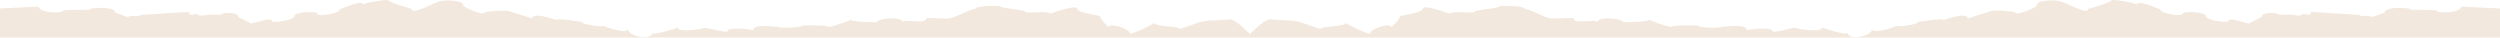 <svg xmlns="http://www.w3.org/2000/svg" viewBox="0 0 1466 22" fill="none">
  <path fill="#F2E8DE" d="M720.889 11.364c-.718.092-6.31.591-10.137.624-3.083.03-6.136.552-9.005 1.589-4.476 1.611-10.108 3.54-10.108 3.315 0-.697-3.03-1.014-6.349-1.361-2.7-.282-5.592-.585-7.198-1.129-.787-.26-1.265-.584-1.265-.99 0 .485-14.321 7.612-14.321 6.07 0-2.586-12.311-6.463-12.311-3.527 0-.011-.122-.121-.327-.307-1.109-1.002-4.66-4.21-4.66-5.919 0-.332-1.868-.701-4.217-1.164-3.972-.784-9.316-1.838-9.316-3.446 0-2.82-15.829 2.866-15.829 3.028 0-1.168-4.728-1.023-8.789-.898-3.055.095-5.733.177-5.733-.32 0-.613-3.5-1.087-7.109-1.576-3.842-.52-7.808-1.057-7.808-1.796 0-.113-14.759-.631-14.759 1.988 0-.877-4.047.924-7.755 2.575h-.002c-3.134 1.396-6.026 2.684-6.026 2.154 0 .837-4.969.603-9.103.408-2.943-.139-5.462-.258-5.462.044 0 2.13-4.149 1.875-7.919 1.643-3.141-.193-6.019-.37-6.019.86 0-3.896-14.944-2.407-14.944-.303 0 .126-15.47.112-15.47-1.483 0 .624-13.329 5.083-13.329 4.257 0-.888-7.865-.825-12.282-.79h-.002c-1.724.014-2.923.024-2.923-.029 0 .09-.052.179-.158.264-.484.393-2.035.687-3.952.872-4.338.416-10.556.268-10.556-.627 0 .307-1.38.207-3.278.069-4.176-.304-10.858-.79-10.858 2.487 0-.855-14.799-2.15-14.799.063 0 1.203-3.869.31-7.652-.563-3.617-.835-7.156-1.652-7.156-.6 0-.046-.605.037-1.568.17-3.754.519-12.947 1.788-12.947-.969 0 .3-15.101 5.205-15.101 3.167 0 4.76-14.097 2.137-14.097-2.15 0 3.039-13.919-1.05-13.919-1.922 0 .813-13.507-.505-13.507-2.57 0 .21-2.078-.068-4.653-.413-4.194-.563-9.707-1.302-9.707-.396 0 .033-.432-.101-1.147-.324-3.405-1.059-13.22-4.112-13.22-.577 0-.063-12.72-4.069-12.72-3.957 0-1.367-15.161-.26-15.161.539 0 1.882-12.696-2.794-12.696-4.528 0-3.253-14.285-3.164-14.285-1.661 0-.482-2.03.44-4.634 1.622-4.66 2.117-11.159 5.068-11.159 2.308 0 .112-13.77-3.868-13.77-5.116 0-.45-14.677 1.387-14.677 2.794 0-3.17-10.509 1.278-13.166 2.402-.384.163-.605.256-.605.247 0 2.668-12.841 4.065-12.841 2.922 0-2.305-13.791-1.317-13.791.876 0 2.691-13.171 4.24-13.171 3.216 0-1.926-4.201-.82-8.216.236-1.628.428-3.226.849-4.501 1.056-.324-.612-2.754-1.777-4.675-2.699h-.002c-1.314-.631-2.391-1.148-2.391-1.294 0-2.982-9.789-2.527-9.789-1.239h-.036l-.075-.001c-1.094-.02-9.9-.18-9.974.536-2.282.05-4.061-.095-4.061-.997 0-.119-1.62.132-3.672.694-.807-.46-1.337-1.074-1.337-1.866l-28.375 1.82c0 .648-1.24.616-2.766.576-1.634-.042-3.595-.094-4.707.675-1.173-.45-2.476-.915-3.657-1.336l-.002-.001h-.002c-2.043-.73-3.72-1.327-3.72-1.497 0-3.424-15.138-2.903-15.138-1.423l-.145-.002h-.003c-1.595-.022-15.45-.211-15.45.63 0 1.529-14.021 1.258-14.021-2.504L0 4.973V22h1466V4.973l-22.75-1.083c0 3.762-14.02 4.033-14.02 2.503 0-.84-13.85-.65-15.45-.629l-.15.002c0-1.48-15.13-2.001-15.13 1.423 0 .17-1.68.767-3.72 1.495v.002l-.01.001c-1.18.421-2.48.885-3.65 1.336-1.12-.769-3.08-.717-4.71-.675-1.53.04-2.77.072-2.77-.577l-28.37-1.82c0 .793-.53 1.408-1.34 1.867-2.05-.562-3.67-.813-3.67-.694 0 .902-1.78 1.047-4.06.997-.08-.715-8.88-.556-9.98-.536l-.11.001c0-1.288-9.79-1.743-9.79 1.239 0 .146-1.07.663-2.39 1.293v.001c-1.92.922-4.35 2.087-4.67 2.699-1.28-.207-2.87-.627-4.5-1.055l-.01-.001c-4.01-1.057-8.21-2.162-8.21-.236 0 1.024-13.17-.525-13.17-3.216 0-2.193-13.79-3.18-13.79-.876 0 1.143-12.84-.254-12.84-2.922 0 .01-.22-.084-.61-.246v-.001c-2.66-1.126-13.17-5.572-13.17-2.402 0-1.407-14.67-3.243-14.67-2.794 0 1.248-13.77 5.228-13.77 5.116 0 2.76-6.5-.191-11.16-2.308-2.61-1.182-4.64-2.104-4.64-1.622 0-1.503-14.28-1.592-14.28 1.66 0 1.735-12.7 6.411-12.7 4.529 0-.8-15.16-1.906-15.16-.539 0-.112-12.72 3.894-12.72 3.957 0-3.535-9.81-.482-13.22.577-.48.151-.84.261-1.01.307-.09.021-.13.028-.13.018 0-.907-5.52-.168-9.71.395-2.58.345-4.65.623-4.65.414 0 2.064-13.51 3.381-13.51 2.57 0 .871-13.92 4.96-13.92 1.921 0 4.287-14.1 6.91-14.1 2.15 0 2.038-15.1-2.866-15.1-3.167 0 2.757-9.19 1.488-12.95.97-.96-.134-1.56-.217-1.56-.17 0-1.053-3.54-.236-7.16.599-3.78.873-7.65 1.766-7.65.563 0-2.213-14.8-.918-14.8-.063 0-3.277-6.68-2.79-10.86-2.487-1.9.138-3.28.238-3.28-.07 0 .896-6.21 1.044-10.552.628-1.917-.185-3.468-.479-3.952-.872a.456.456 0 0 1-.137-.167.24.24 0 0 1-.021-.097c0 .053-1.199.043-2.923.03h-.002c-4.417-.036-12.282-.1-12.282.79 0 .825-13.329-3.634-13.329-4.258 0 1.595-15.471 1.609-15.471 1.483 0-2.104-14.943-3.593-14.943.304 0-1.23-2.878-1.054-6.018-.86-3.771.231-7.92.486-7.92-1.643 0-.303-2.519-.184-5.462-.045-4.133.195-9.103.43-9.103-.408 0 .53-2.891-.757-6.025-2.153h-.001l-.003-.001c-3.708-1.651-7.754-3.452-7.754-2.575 0-2.62-14.759-2.1-14.759-1.988 0 .739-3.966 1.276-7.807 1.796-3.609.489-7.11.963-7.11 1.575 0 .498-2.677.416-5.733.321-4.06-.125-8.789-.27-8.789.898 0-.162-15.829-5.849-15.829-3.028 0 1.608-5.344 2.662-9.316 3.446-2.349.463-4.217.832-4.217 1.164 0 1.709-3.551 4.917-4.66 5.92-.205.185-.327.295-.327.306 0-2.937-12.311.94-12.311 3.527 0 1.542-14.321-5.585-14.321-6.07 0 .406-.478.73-1.265.99-1.606.544-4.498.847-7.198 1.129-3.319.347-6.349.664-6.349 1.361 0 .225-5.632-1.704-10.108-3.315-2.869-1.037-5.922-1.56-9.005-1.589-3.827-.033-9.419-.532-10.137-.624-2.76-.354-8.119 4.762-12.111 8.587-3.992-3.825-9.351-8.94-12.111-8.587Z"/>
</svg>
